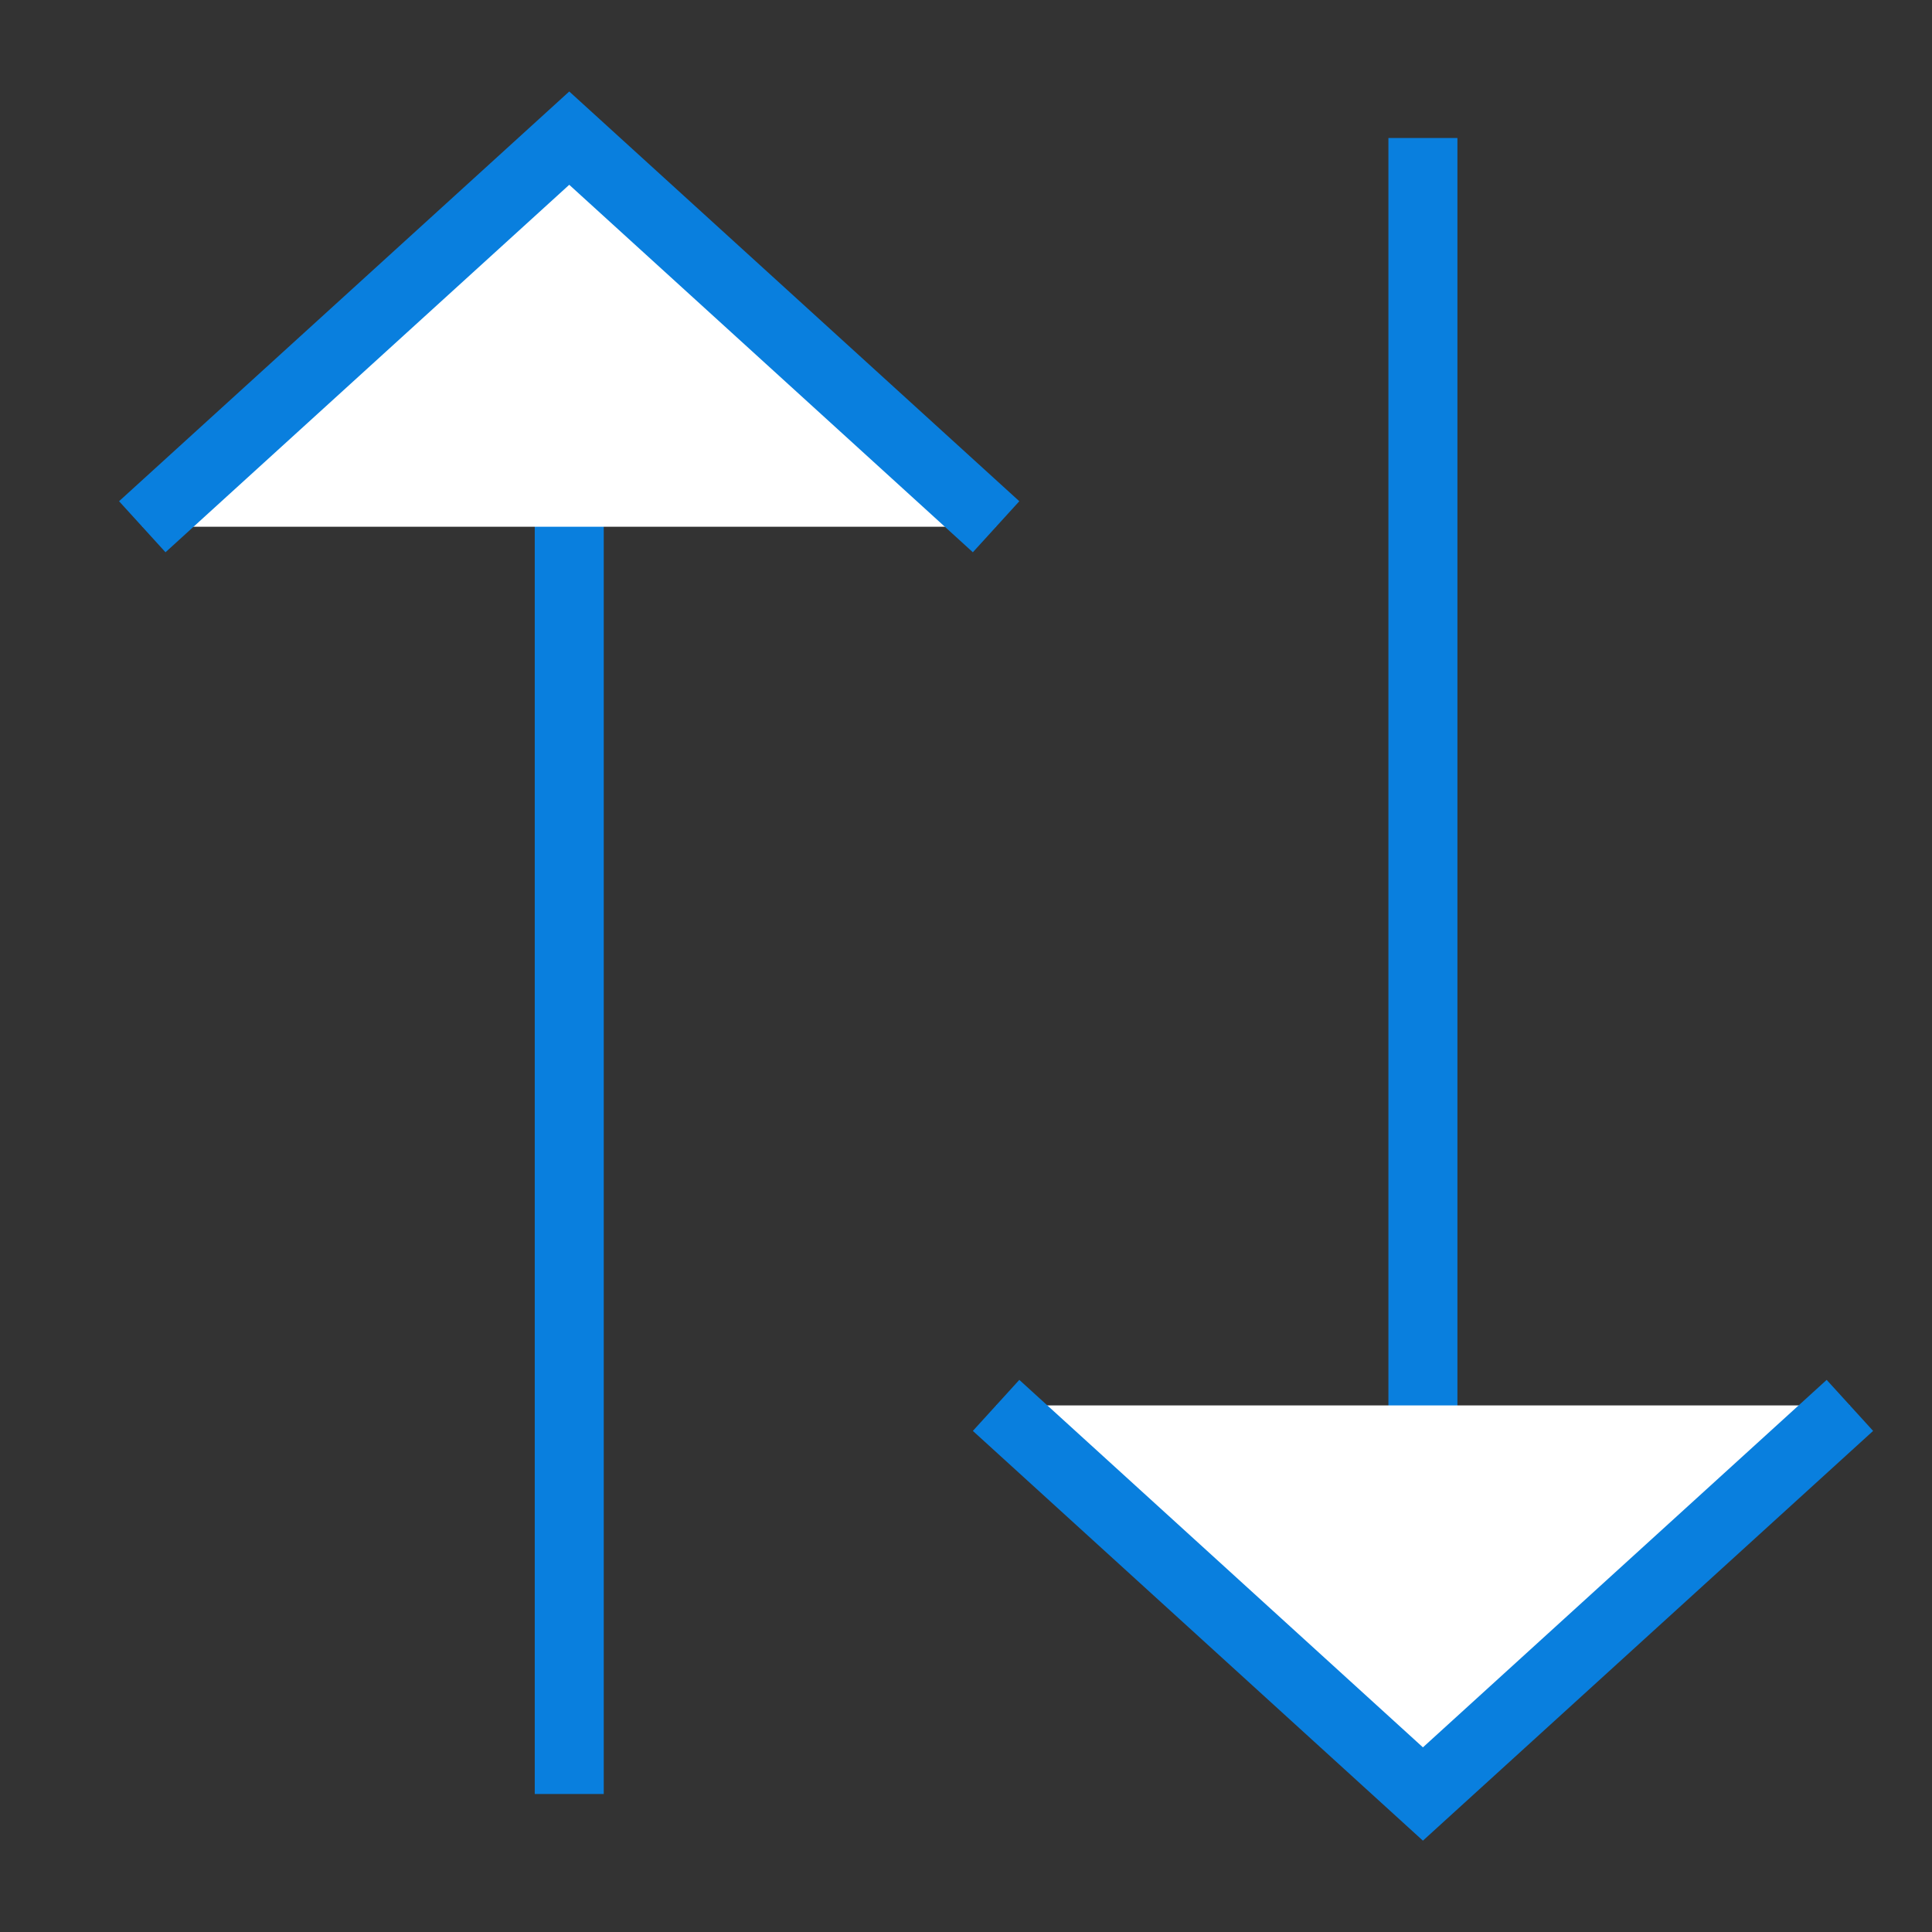 <svg xmlns="http://www.w3.org/2000/svg" width="14" height="14" viewBox="0 0 14 14" fill="none">
<rect x="0" y="0" width="14" height="14" fill="#333333" stroke="none"/>
<path d="M4.125 13V1" stroke="#097fde" stroke-width="0.5" fill="#ffffff"/>
<path d="M1.031 3.817L4.125 1.001L7.218 3.817" stroke="#097fde" stroke-width="0.5" fill="#ffffff"/>
<path d="M10.311 1V13" stroke="#097fde" stroke-width="0.5" fill="#ffffff"/>
<path d="M7.218 10.184L10.311 13L13.405 10.184" stroke="#097fde" stroke-width="0.5" fill="#ffffff"/>
</svg>